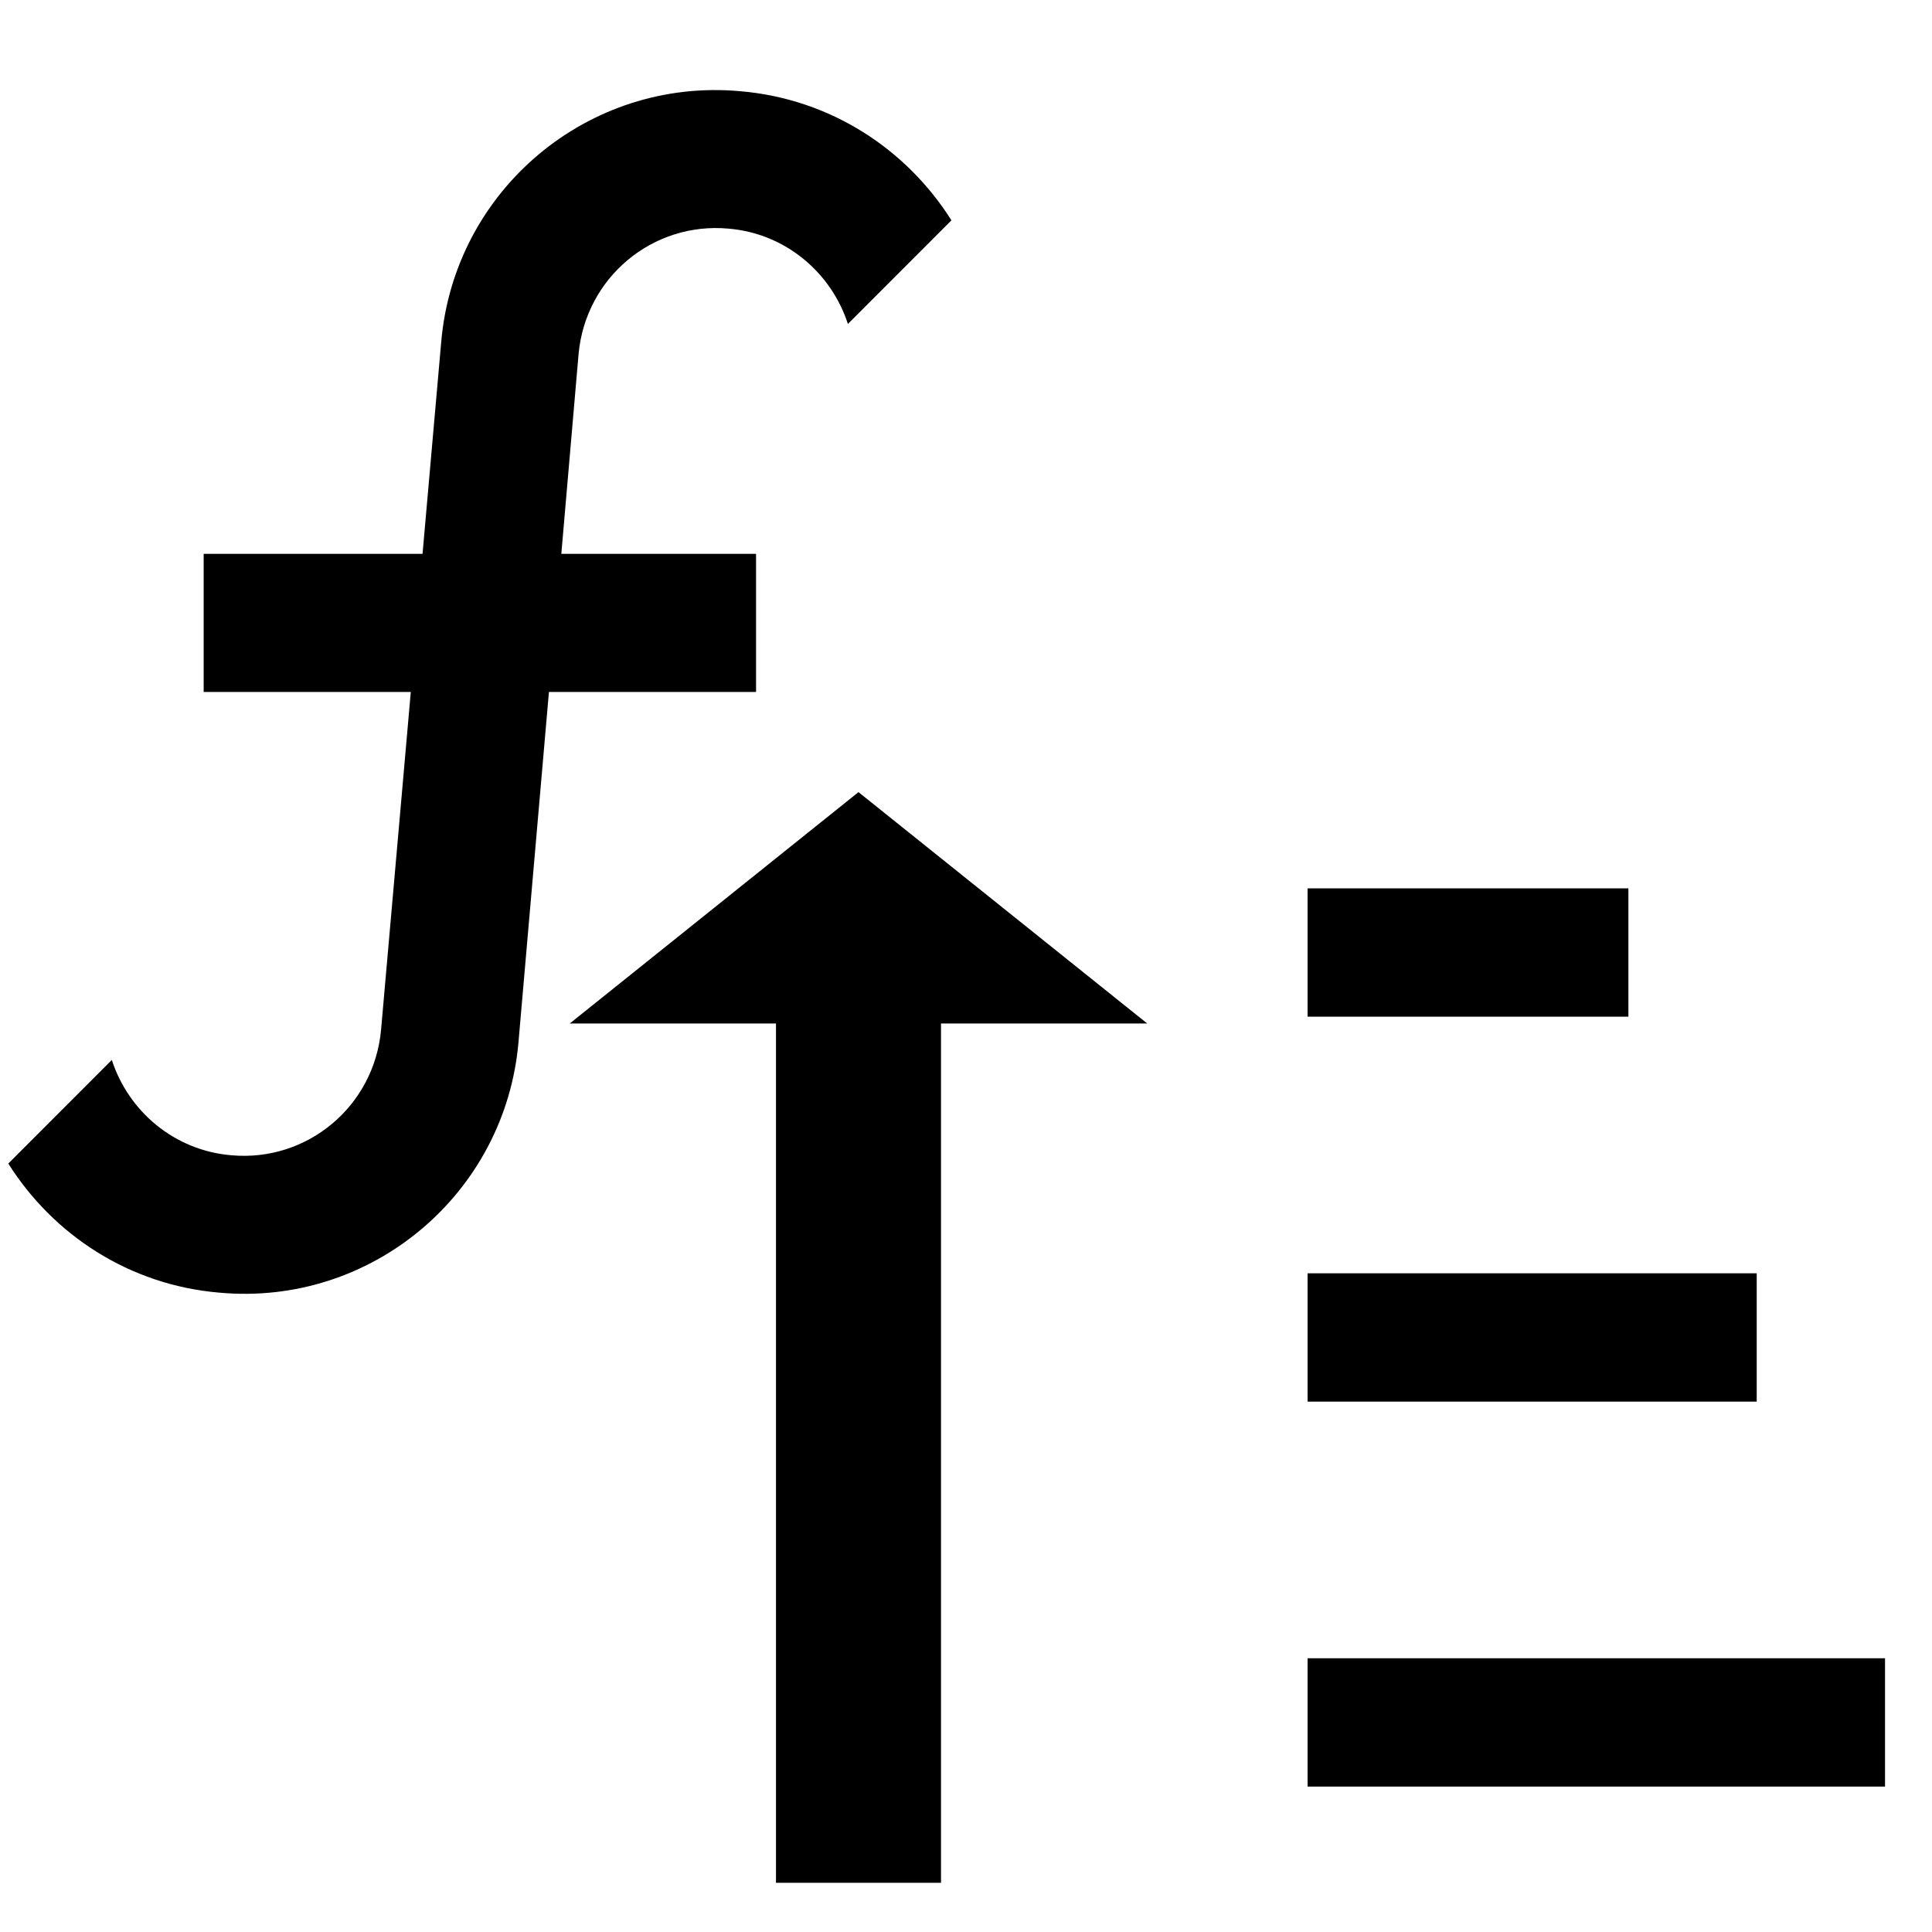 <?xml version="1.0" encoding="UTF-8" standalone="no"?>
<!-- Generator: Adobe Illustrator 15.1.0, SVG Export Plug-In . SVG Version: 6.00 Build 0)  -->

<svg
   xmlns:dc="http://purl.org/dc/elements/1.1/"
   xmlns:cc="http://creativecommons.org/ns#"
   xmlns:rdf="http://www.w3.org/1999/02/22-rdf-syntax-ns#"
   xmlns:svg="http://www.w3.org/2000/svg"
   xmlns="http://www.w3.org/2000/svg"
   xmlns:sodipodi="http://sodipodi.sourceforge.net/DTD/sodipodi-0.dtd"
   xmlns:inkscape="http://www.inkscape.org/namespaces/inkscape"
   version="1.1"
   id="Layer_1"
   x="0px"
   y="0px"
   width="24px"
   height="24px"
   viewBox="0.5 0.5 24 24"
   enable-background="new 0.5 0.5 24 24"
   xml:space="preserve"
   sodipodi:docname="formula-sort-ascending.svg"
   inkscape:version="0.92.3 (2405546, 2018-03-11)"><defs
   id="defs7106" /><sodipodi:namedview
   pagecolor="#ffffff"
   bordercolor="#666666"
   borderopacity="1"
   objecttolerance="10"
   gridtolerance="10"
   guidetolerance="10"
   inkscape:pageopacity="0"
   inkscape:pageshadow="2"
   inkscape:window-width="1920"
   inkscape:window-height="1017"
   id="namedview7104"
   showgrid="false"
   inkscape:zoom="1"
   inkscape:cx="12"
   inkscape:cy="12"
   inkscape:window-x="3832"
   inkscape:window-y="-8"
   inkscape:window-maximized="1"
   inkscape:current-layer="Layer_1" />
<polyline
   points="13.5,11.5 13.5,13.5 20.5,13.5 20.5,11.5 13.5,11.5 "
   id="polyline7095"
   transform="matrix(0.797,0,0,0.797,5.984,7.152)" />
<polyline
   points="13.5,5.5 13.5,7.5 18.5,7.5 18.5,5.5 13.5,5.5 "
   id="polyline7097"
   transform="matrix(0.797,0,0,0.797,5.984,7.152)" />
<polyline
   points="13.5,17.5 13.5,19.5 22.5,19.5 22.5,17.5 13.5,17.5 "
   id="polyline7099"
   transform="matrix(0.797,0,0,0.797,5.984,7.152)" />
<polygon
   points="5.214,7.606 5.214,21 7.786,21 7.786,7.606 11,7.606 6.5,4 2,7.606 "
   id="polygon7101"
   transform="matrix(0.797,0,0,0.797,5.984,7.152)" />
<path
   id="path7698"
   d="M 9.549,3.34 C 8.605,3.254 7.773,3.949 7.687,4.901 L 7.473,7.38 H 9.892 V 9.096 H 7.319 L 6.941,13.444 C 6.778,15.331 5.114,16.73 3.227,16.558 2.104,16.464 1.16,15.837 0.603,14.954 L 1.889,13.667 c 0.206,0.635 0.772,1.124 1.484,1.184 0.944,0.086 1.776,-0.609 1.861,-1.561 L 5.603,9.096 H 3.03 V 7.38 H 5.749 L 5.981,4.747 C 6.144,2.86 7.808,1.462 9.695,1.633 10.818,1.728 11.762,2.354 12.319,3.237 L 11.033,4.524 C 10.827,3.889 10.261,3.4 9.549,3.34 Z"
   inkscape:connector-curvature="0"
   style="stroke-width:0.858" /></svg>
